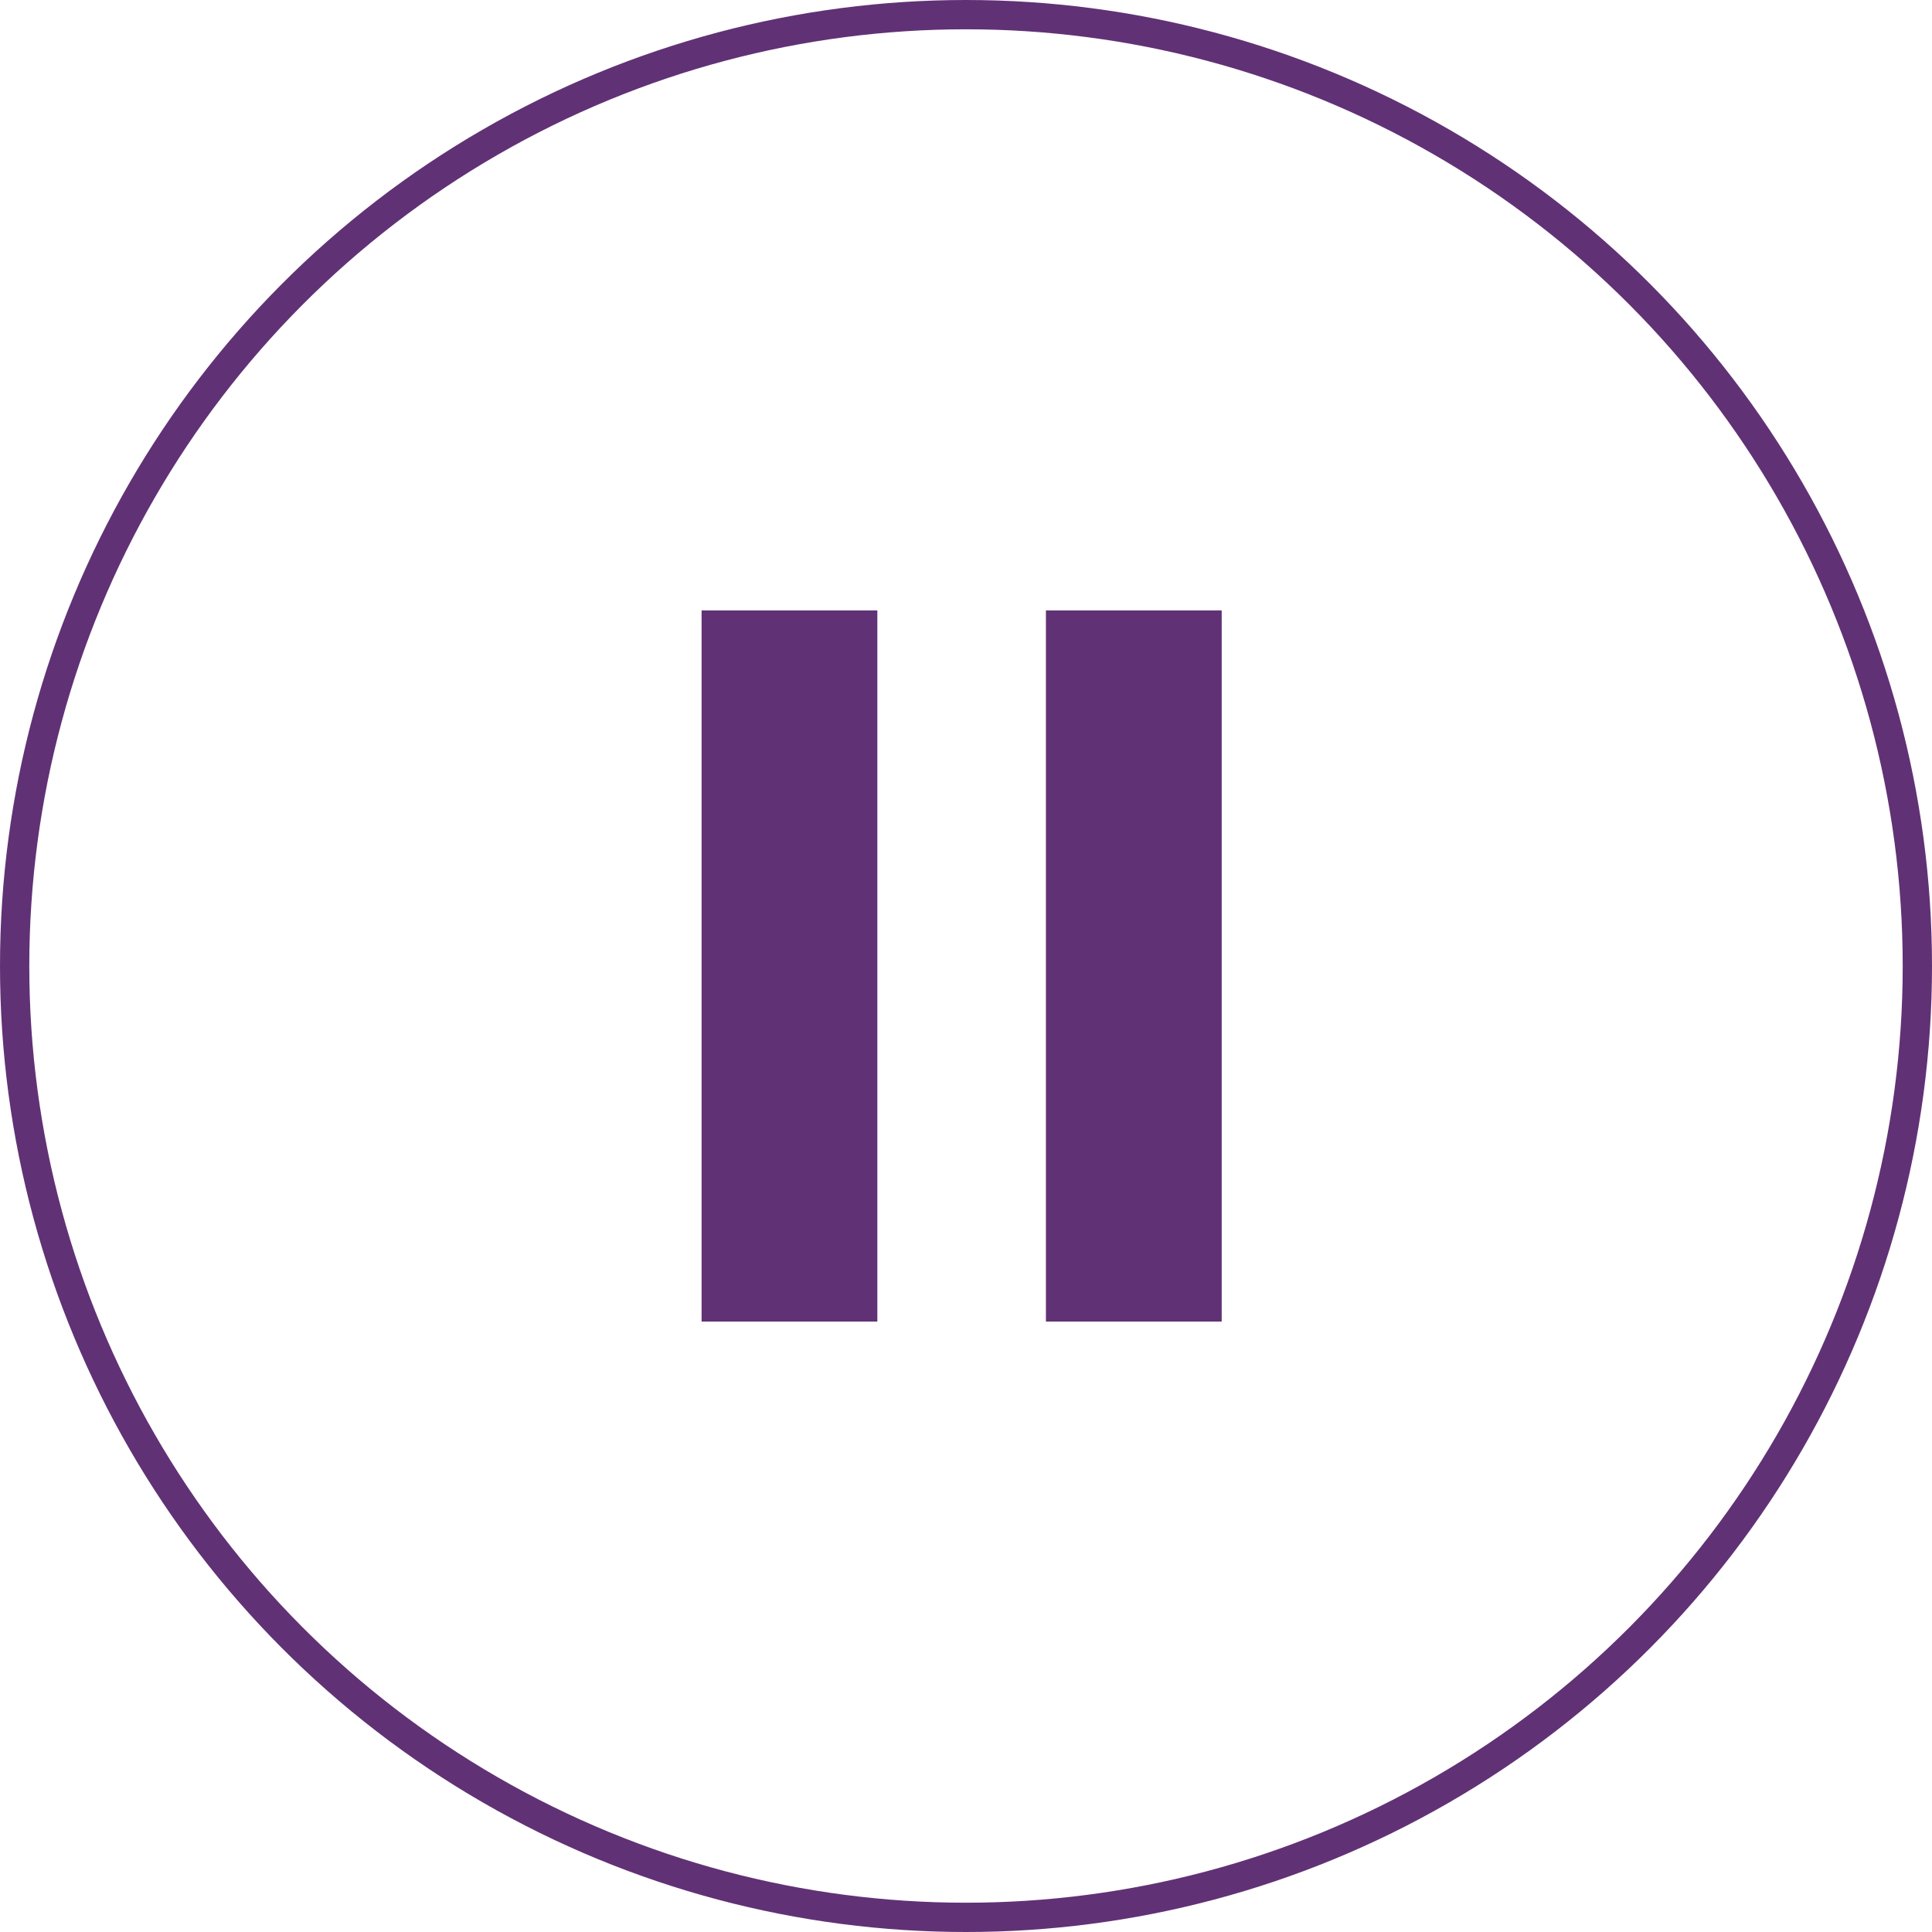 <svg xmlns="http://www.w3.org/2000/svg" width="65.948" height="65.948" viewBox="0 0 65.948 65.948">
    <g data-name="Group 1251">
        <g data-name="Ellipse 254" fill="none" stroke="#613175">
            <circle cx="32.974" cy="32.974" r="32.974" stroke="none"/>
            <circle cx="32.974" cy="32.974" r="32.474"/>
        </g>
        <path data-name="Rectangle 1503" fill="#613175" d="M23.948 20.836h6v24.276h-6z"/>
        <path data-name="Rectangle 1504" fill="#613175" d="M35.702 20.836h6v24.276h-6z"/>
    </g>
</svg>
